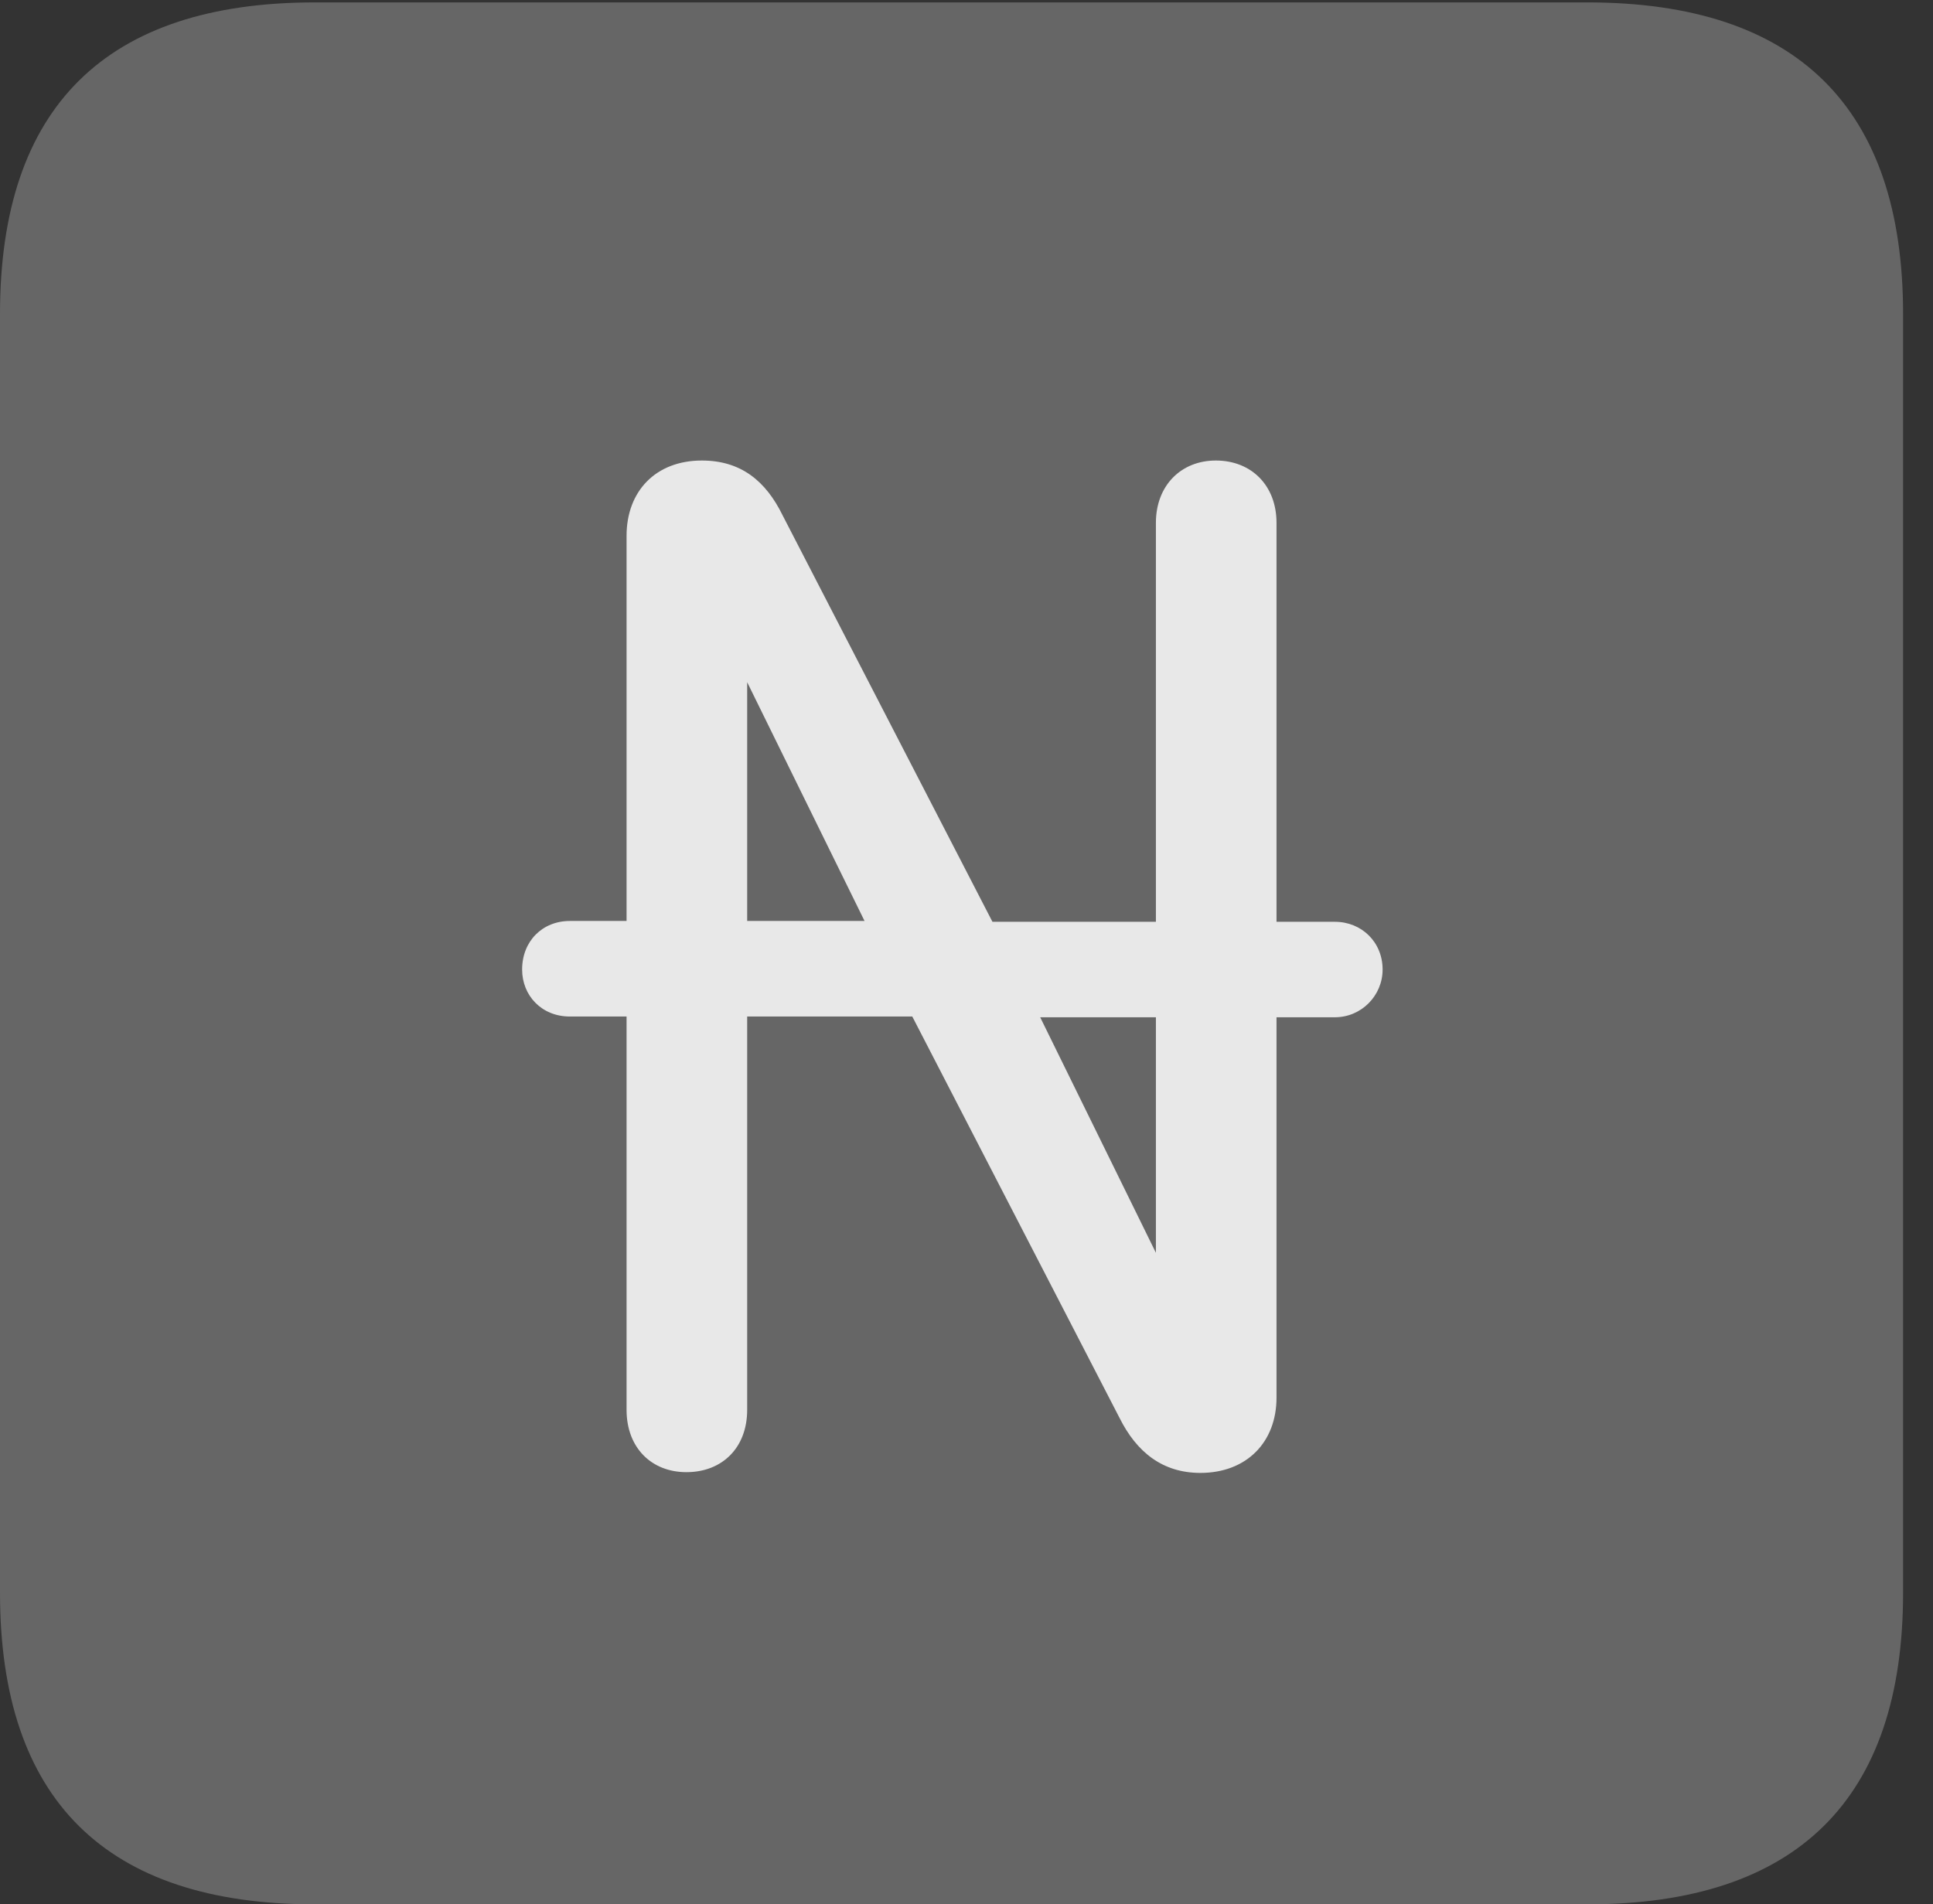 <?xml version="1.0" encoding="UTF-8"?>
<!--Generator: Apple Native CoreSVG 232.5-->
<!DOCTYPE svg
PUBLIC "-//W3C//DTD SVG 1.1//EN"
       "http://www.w3.org/Graphics/SVG/1.1/DTD/svg11.dtd">
<svg version="1.1" xmlns="http://www.w3.org/2000/svg" xmlns:xlink="http://www.w3.org/1999/xlink" width="23.32" height="22.979">
 <rect width="100%" height="100%" fill="#333333" stroke="none"/>
 <g>
  <rect height="22.979" opacity="0" width="23.32" x="0" y="0"/>
  <path d="M3.799 22.979L19.15 22.979C21.68 22.979 22.959 21.709 22.959 19.219L22.959 3.789C22.959 1.299 21.68 0.029 19.15 0.029L3.799 0.029C1.279 0.029 0 1.289 0 3.789L0 19.219C0 21.719 1.279 22.979 3.799 22.979Z" fill="#ffffff" fill-opacity="0.25"/>
  <path d="M6.299 11.699C6.299 11.357 6.543 11.113 6.875 11.113L7.559 11.113L7.559 6.465C7.559 5.928 7.91 5.557 8.467 5.557C8.936 5.557 9.238 5.801 9.443 6.221L11.973 11.123L13.945 11.123L13.945 6.309C13.945 5.859 14.248 5.557 14.668 5.557C15.098 5.557 15.4 5.859 15.4 6.309L15.4 11.123L16.104 11.123C16.426 11.123 16.68 11.367 16.68 11.699C16.68 12.012 16.426 12.275 16.104 12.275L15.4 12.275L15.4 16.865C15.4 17.402 15.039 17.773 14.482 17.773C14.023 17.773 13.711 17.52 13.506 17.109L11.006 12.266L9.014 12.266L9.014 17.012C9.014 17.471 8.711 17.764 8.281 17.764C7.861 17.764 7.559 17.471 7.559 17.012L7.559 12.266L6.875 12.266C6.533 12.266 6.299 12.012 6.299 11.699ZM9.014 11.113L10.43 11.113L9.014 8.232ZM12.549 12.275L13.945 15.117L13.945 12.275Z" fill="#ffffff" fill-opacity="0.85"/>
 </g>
</svg>
